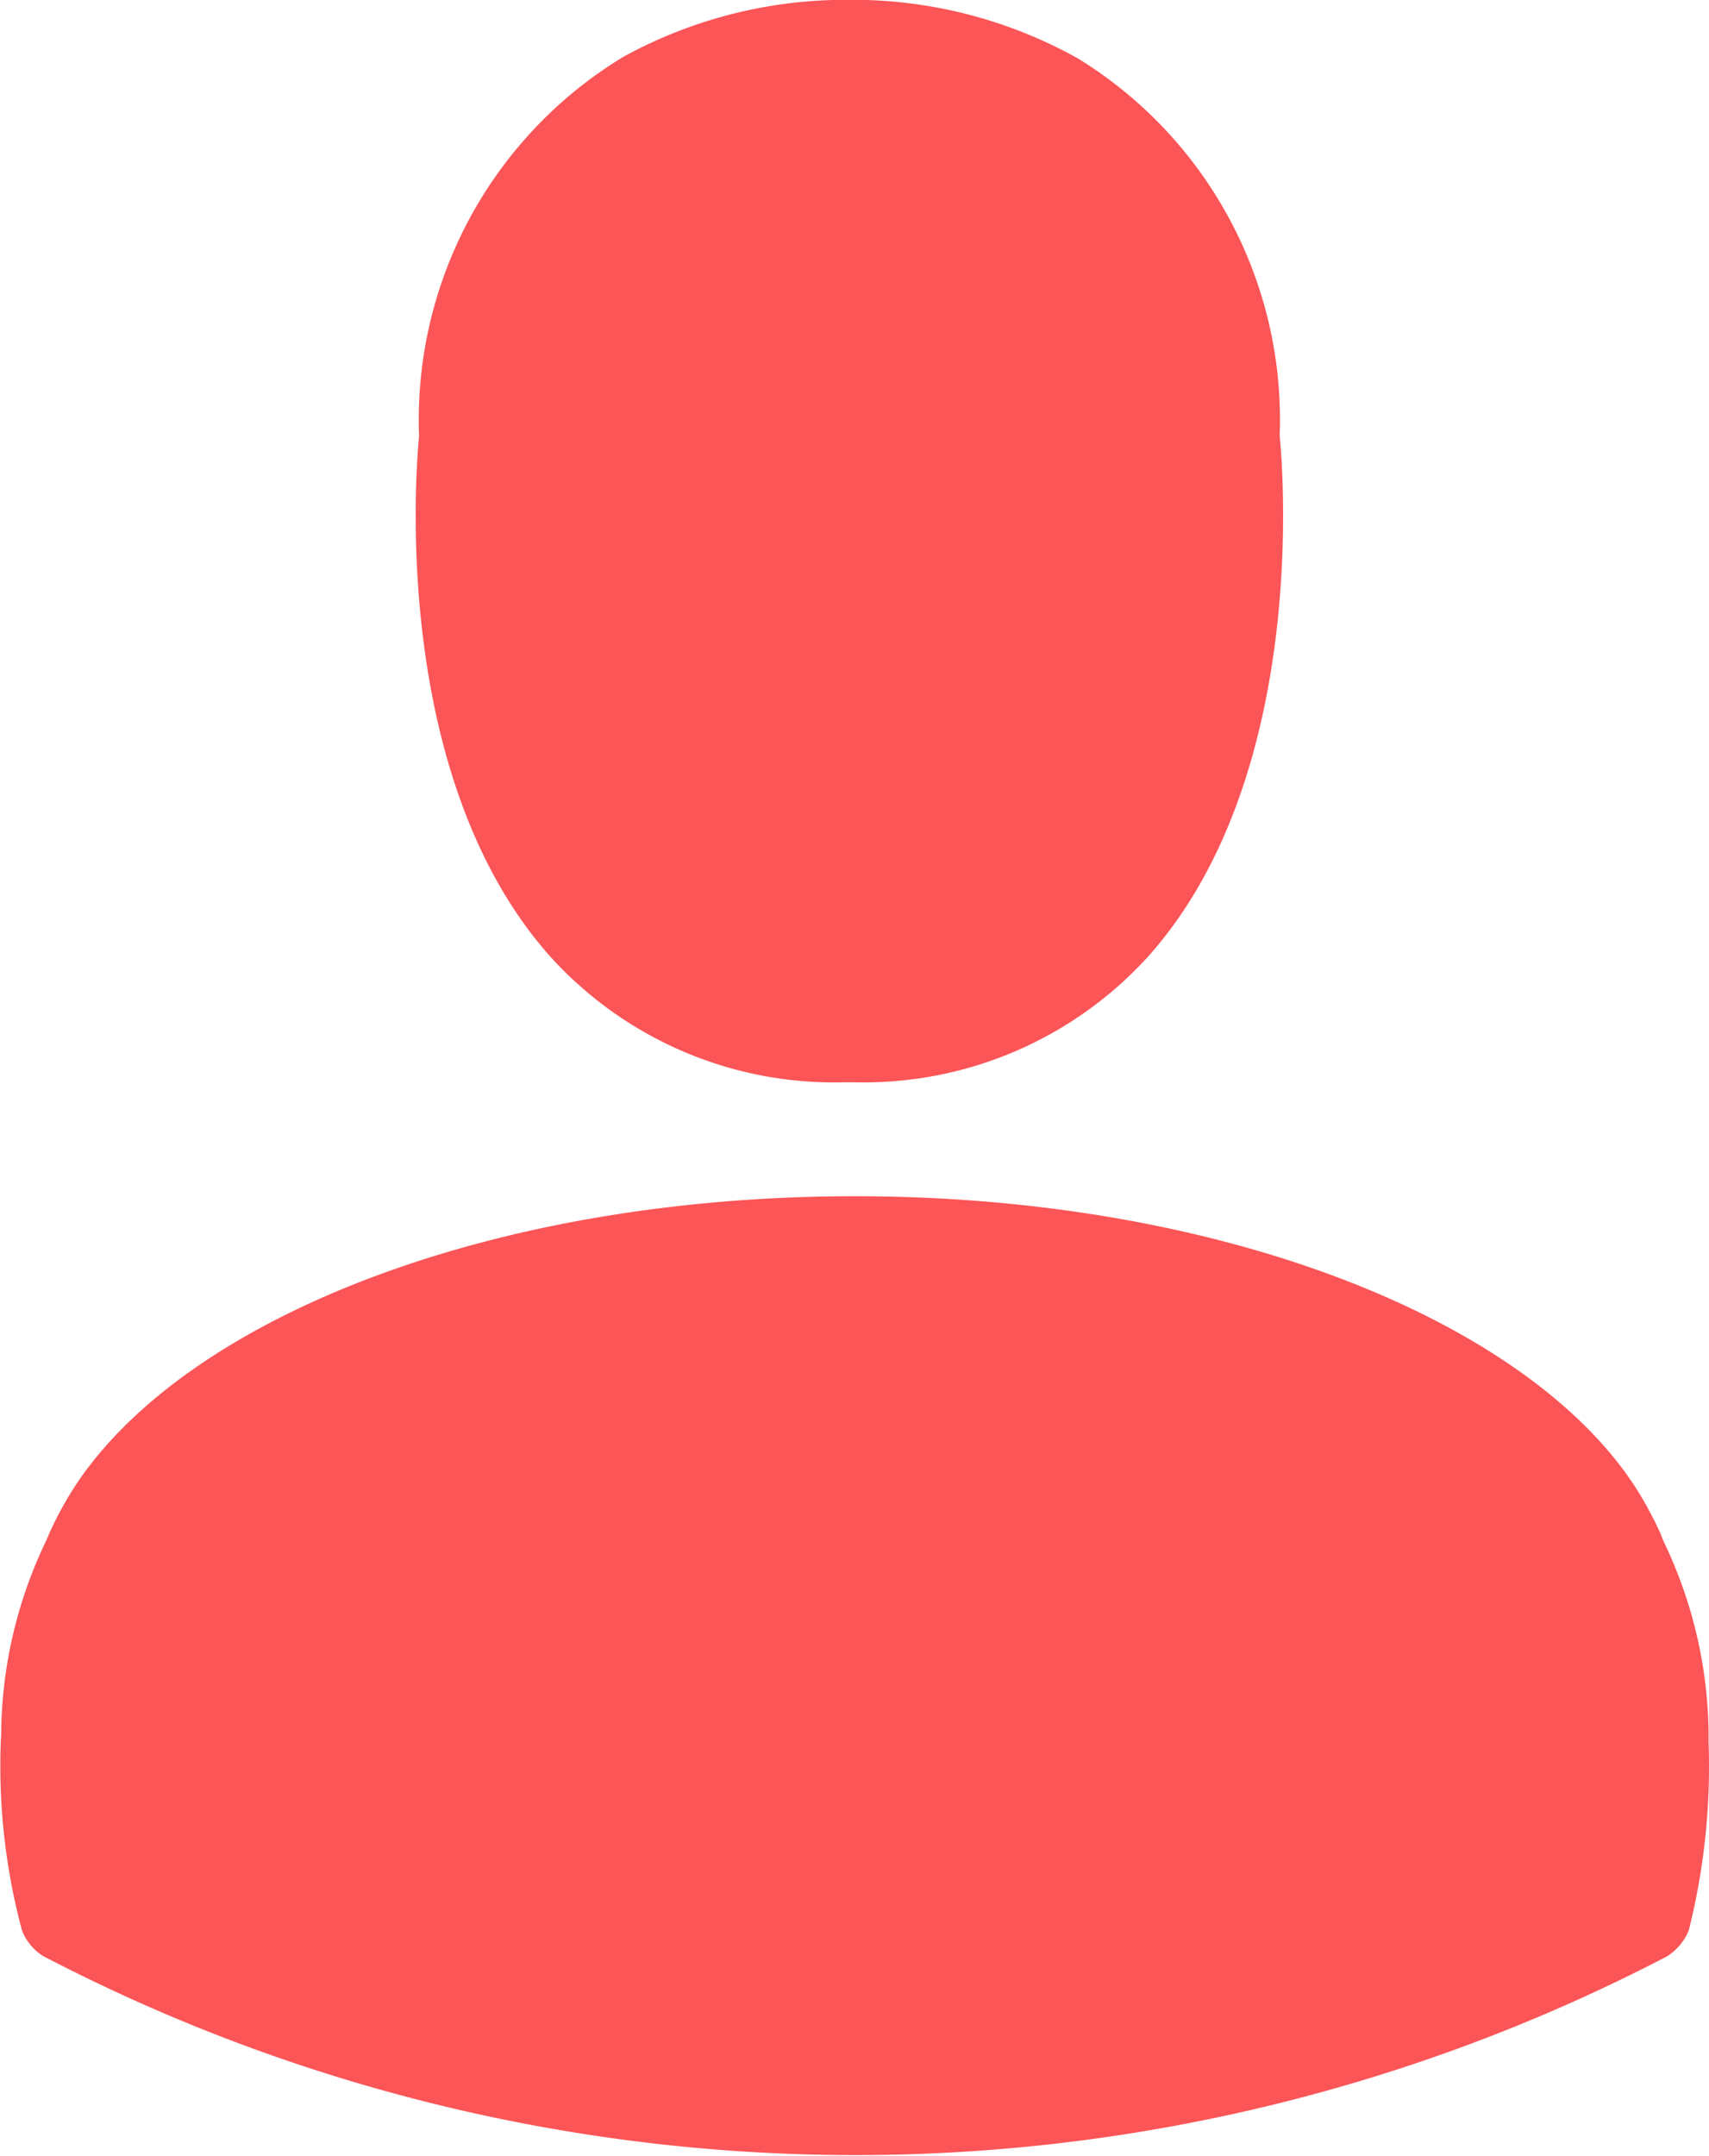 <svg xmlns="http://www.w3.org/2000/svg" width="19.824" height="25" viewBox="0 0 19.824 25">
    <defs>
        <style>
            .cls-1{fill:#fb5557}
        </style>
    </defs>
    <g id="mon_espace_activé" data-name="mon espace activé" transform="translate(-1489.25 1685.251)">
        <path id="Path_643" d="M1499.025-1672.7h.154a4.453 4.453 0 0 0 3.4-1.471c1.858-2.094 1.549-5.684 1.515-6.026a4.916 4.916 0 0 0-2.34-4.376 5.356 5.356 0 0 0-2.595-.68h-.083a5.36 5.36 0 0 0-2.595.661 4.922 4.922 0 0 0-2.37 4.4c-.033.342-.342 3.932 1.515 6.026a4.439 4.439 0 0 0 3.399 1.466z" class="cls-1" data-name="Path 643"/>
        <path id="Path_644" d="M1509.069-1665.042v-.015-.12a5.251 5.251 0 0 0-.522-2.2l-.04-.1a4.186 4.186 0 0 0-.12-.242 3.485 3.485 0 0 0-.217-.36c-.031-.045-.061-.09-.094-.133-1.386-1.853-4.848-3.167-8.91-3.167s-7.508 1.309-8.9 3.155c-.045.057-.084.116-.125.175a4.11 4.11 0 0 0-.32.581c-.011.029-.024.056-.035.083a5.249 5.249 0 0 0-.522 2.2.961.961 0 0 1-.005.12v.015a7.357 7.357 0 0 0 .246 2.185.612.612 0 0 0 .25.3 20.385 20.385 0 0 0 18.834 0 .647.647 0 0 0 .25-.3 7.779 7.779 0 0 0 .23-2.177z" class="cls-1" data-name="Path 644"/>
    </g>
</svg>
